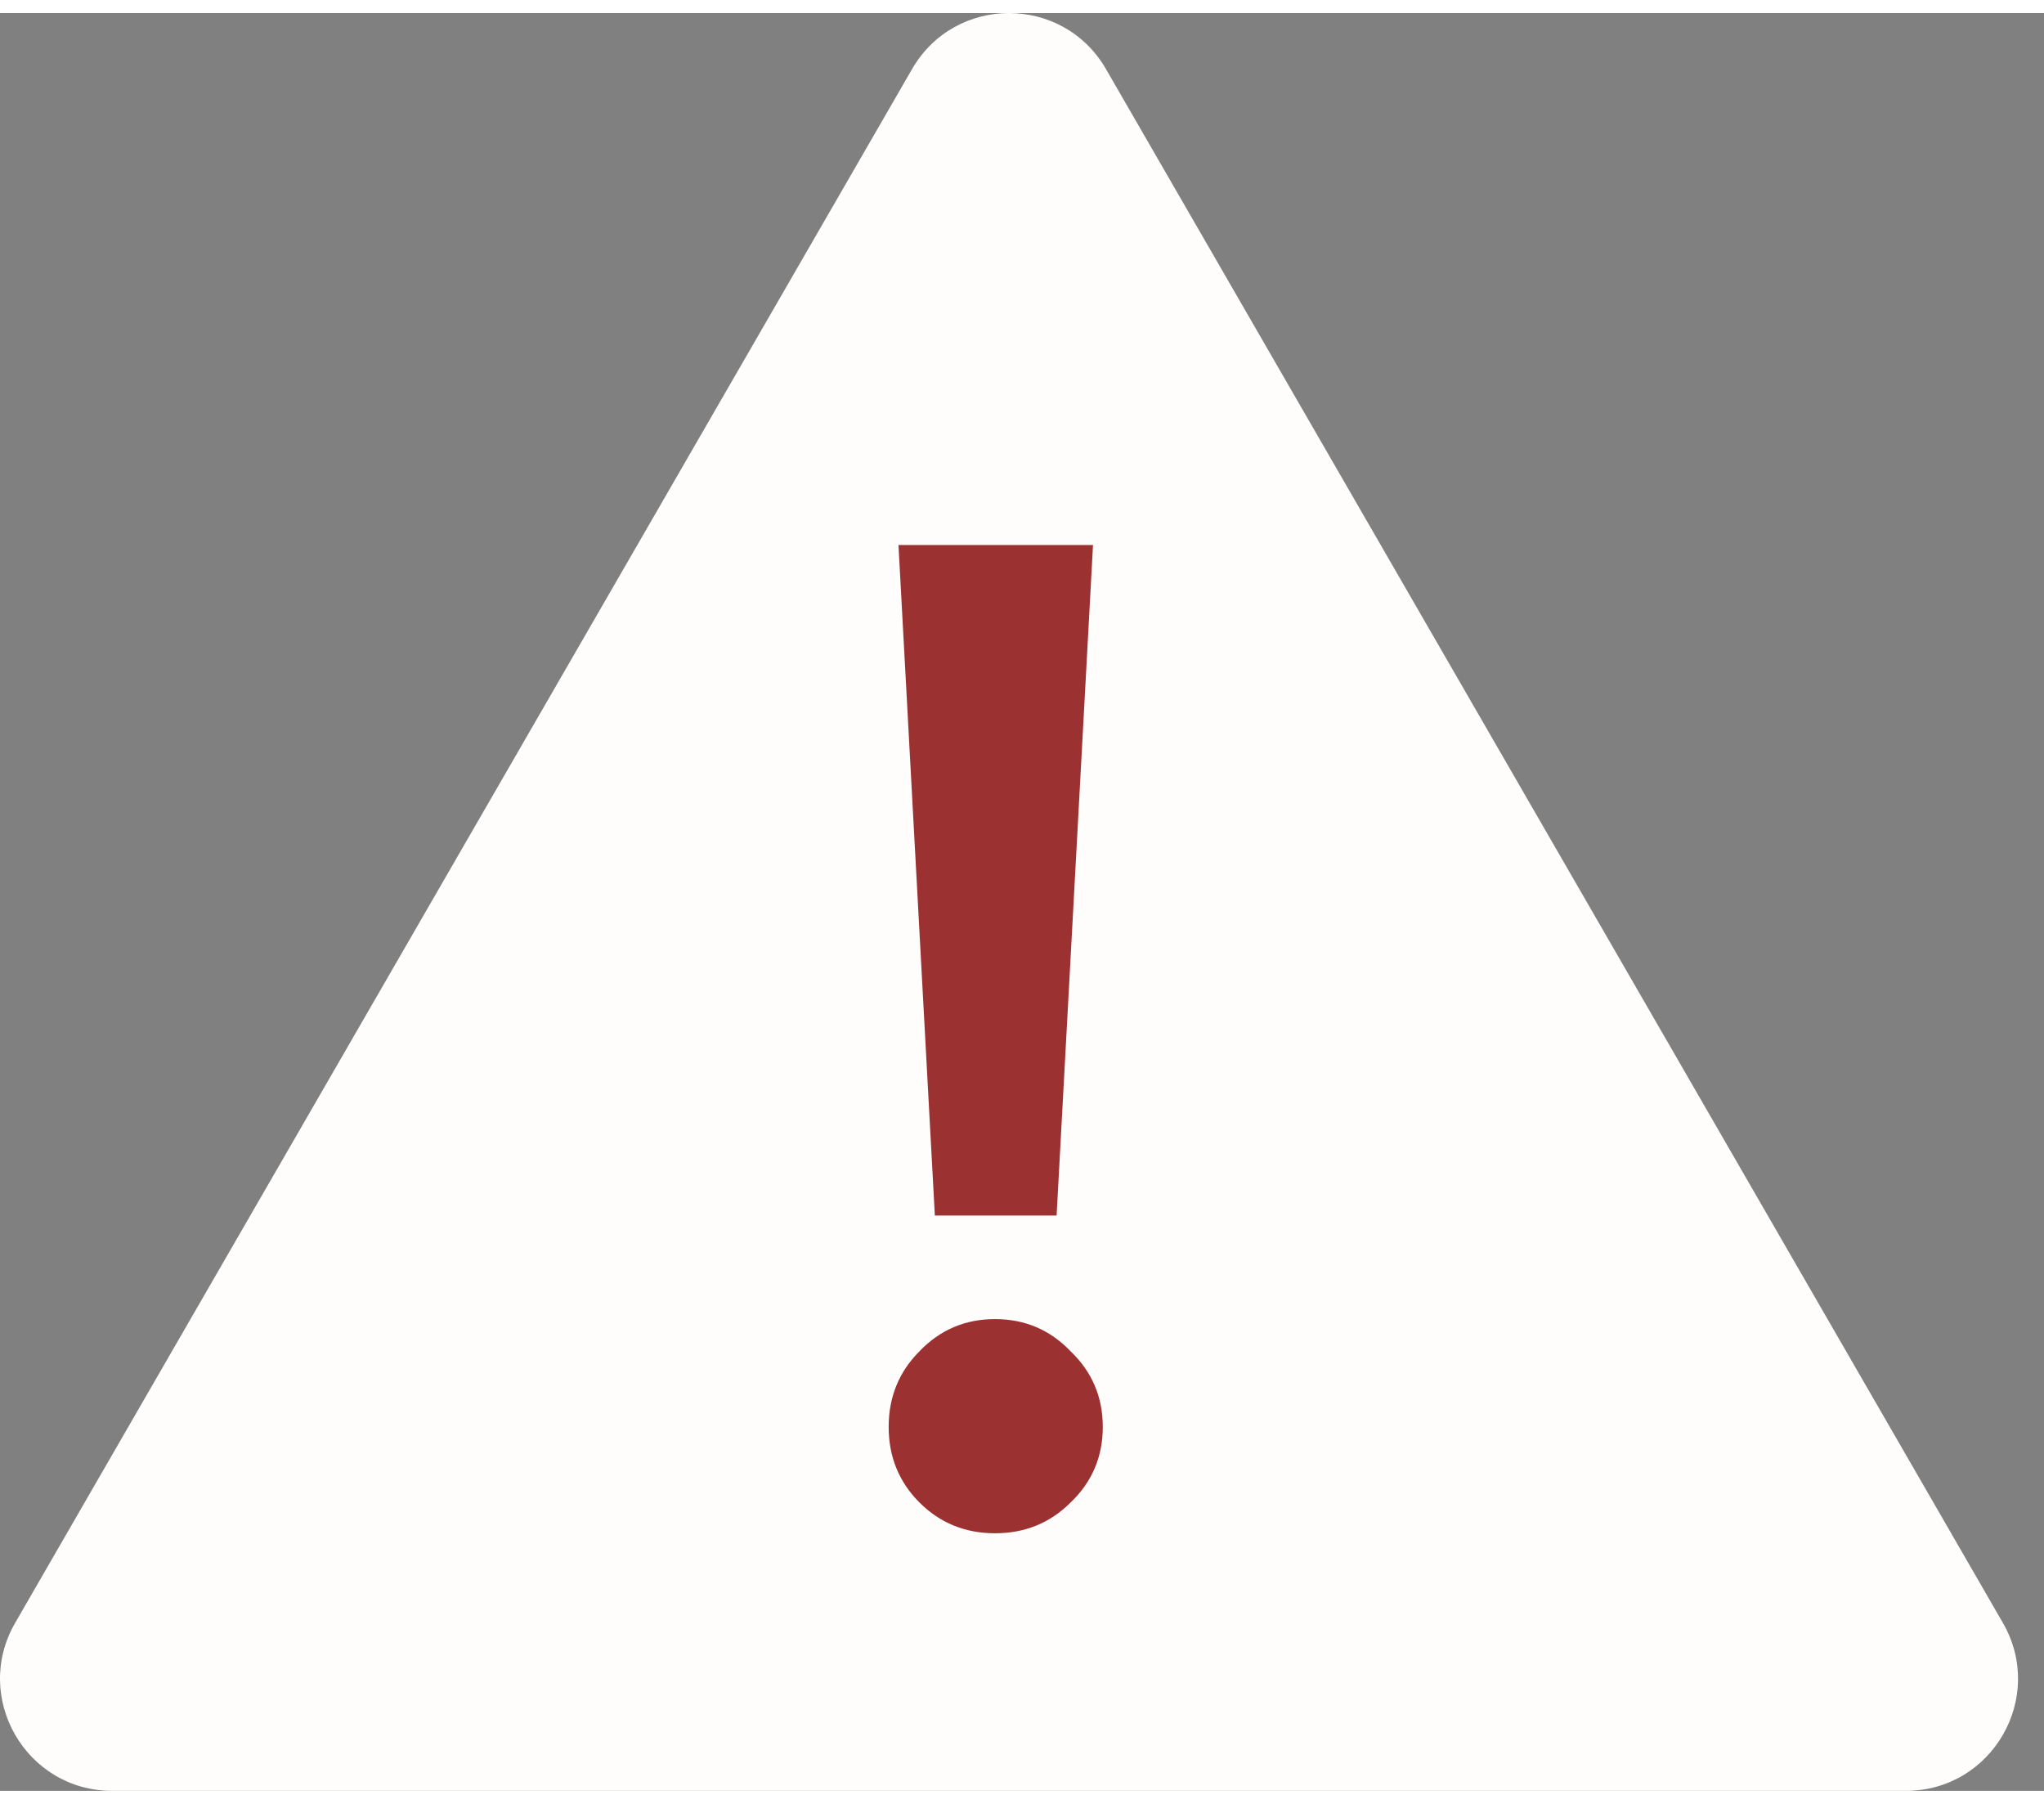<svg width="34" height="30" viewBox="0 0 69 60" fill="none" xmlns="http://www.w3.org/2000/svg">
<rect x="0" y="0" width="69" height="60" fill="#808080" stroke="none"/>
<path d="M30.789 1.89C32.243 -0.63 35.88 -0.63 37.335 1.89L67.612 54.331C69.067 56.85 67.248 60 64.339 60H3.785C0.876 60 -0.943 56.85 0.512 54.331L30.789 1.89Z" fill="#FFFDFC"/>
<path d="M30.33 17.953H36.897L35.668 40.583H31.558L30.33 17.953ZM33.59 51.307C32.582 51.307 31.731 50.961 31.038 50.268C30.346 49.575 29.999 48.725 29.999 47.717C29.999 46.709 30.346 45.859 31.038 45.166C31.731 44.441 32.582 44.079 33.59 44.079C34.597 44.079 35.448 44.441 36.141 45.166C36.865 45.859 37.227 46.709 37.227 47.717C37.227 48.725 36.865 49.575 36.141 50.268C35.448 50.961 34.597 51.307 33.59 51.307Z" fill="#9C3131"/>
</svg>

